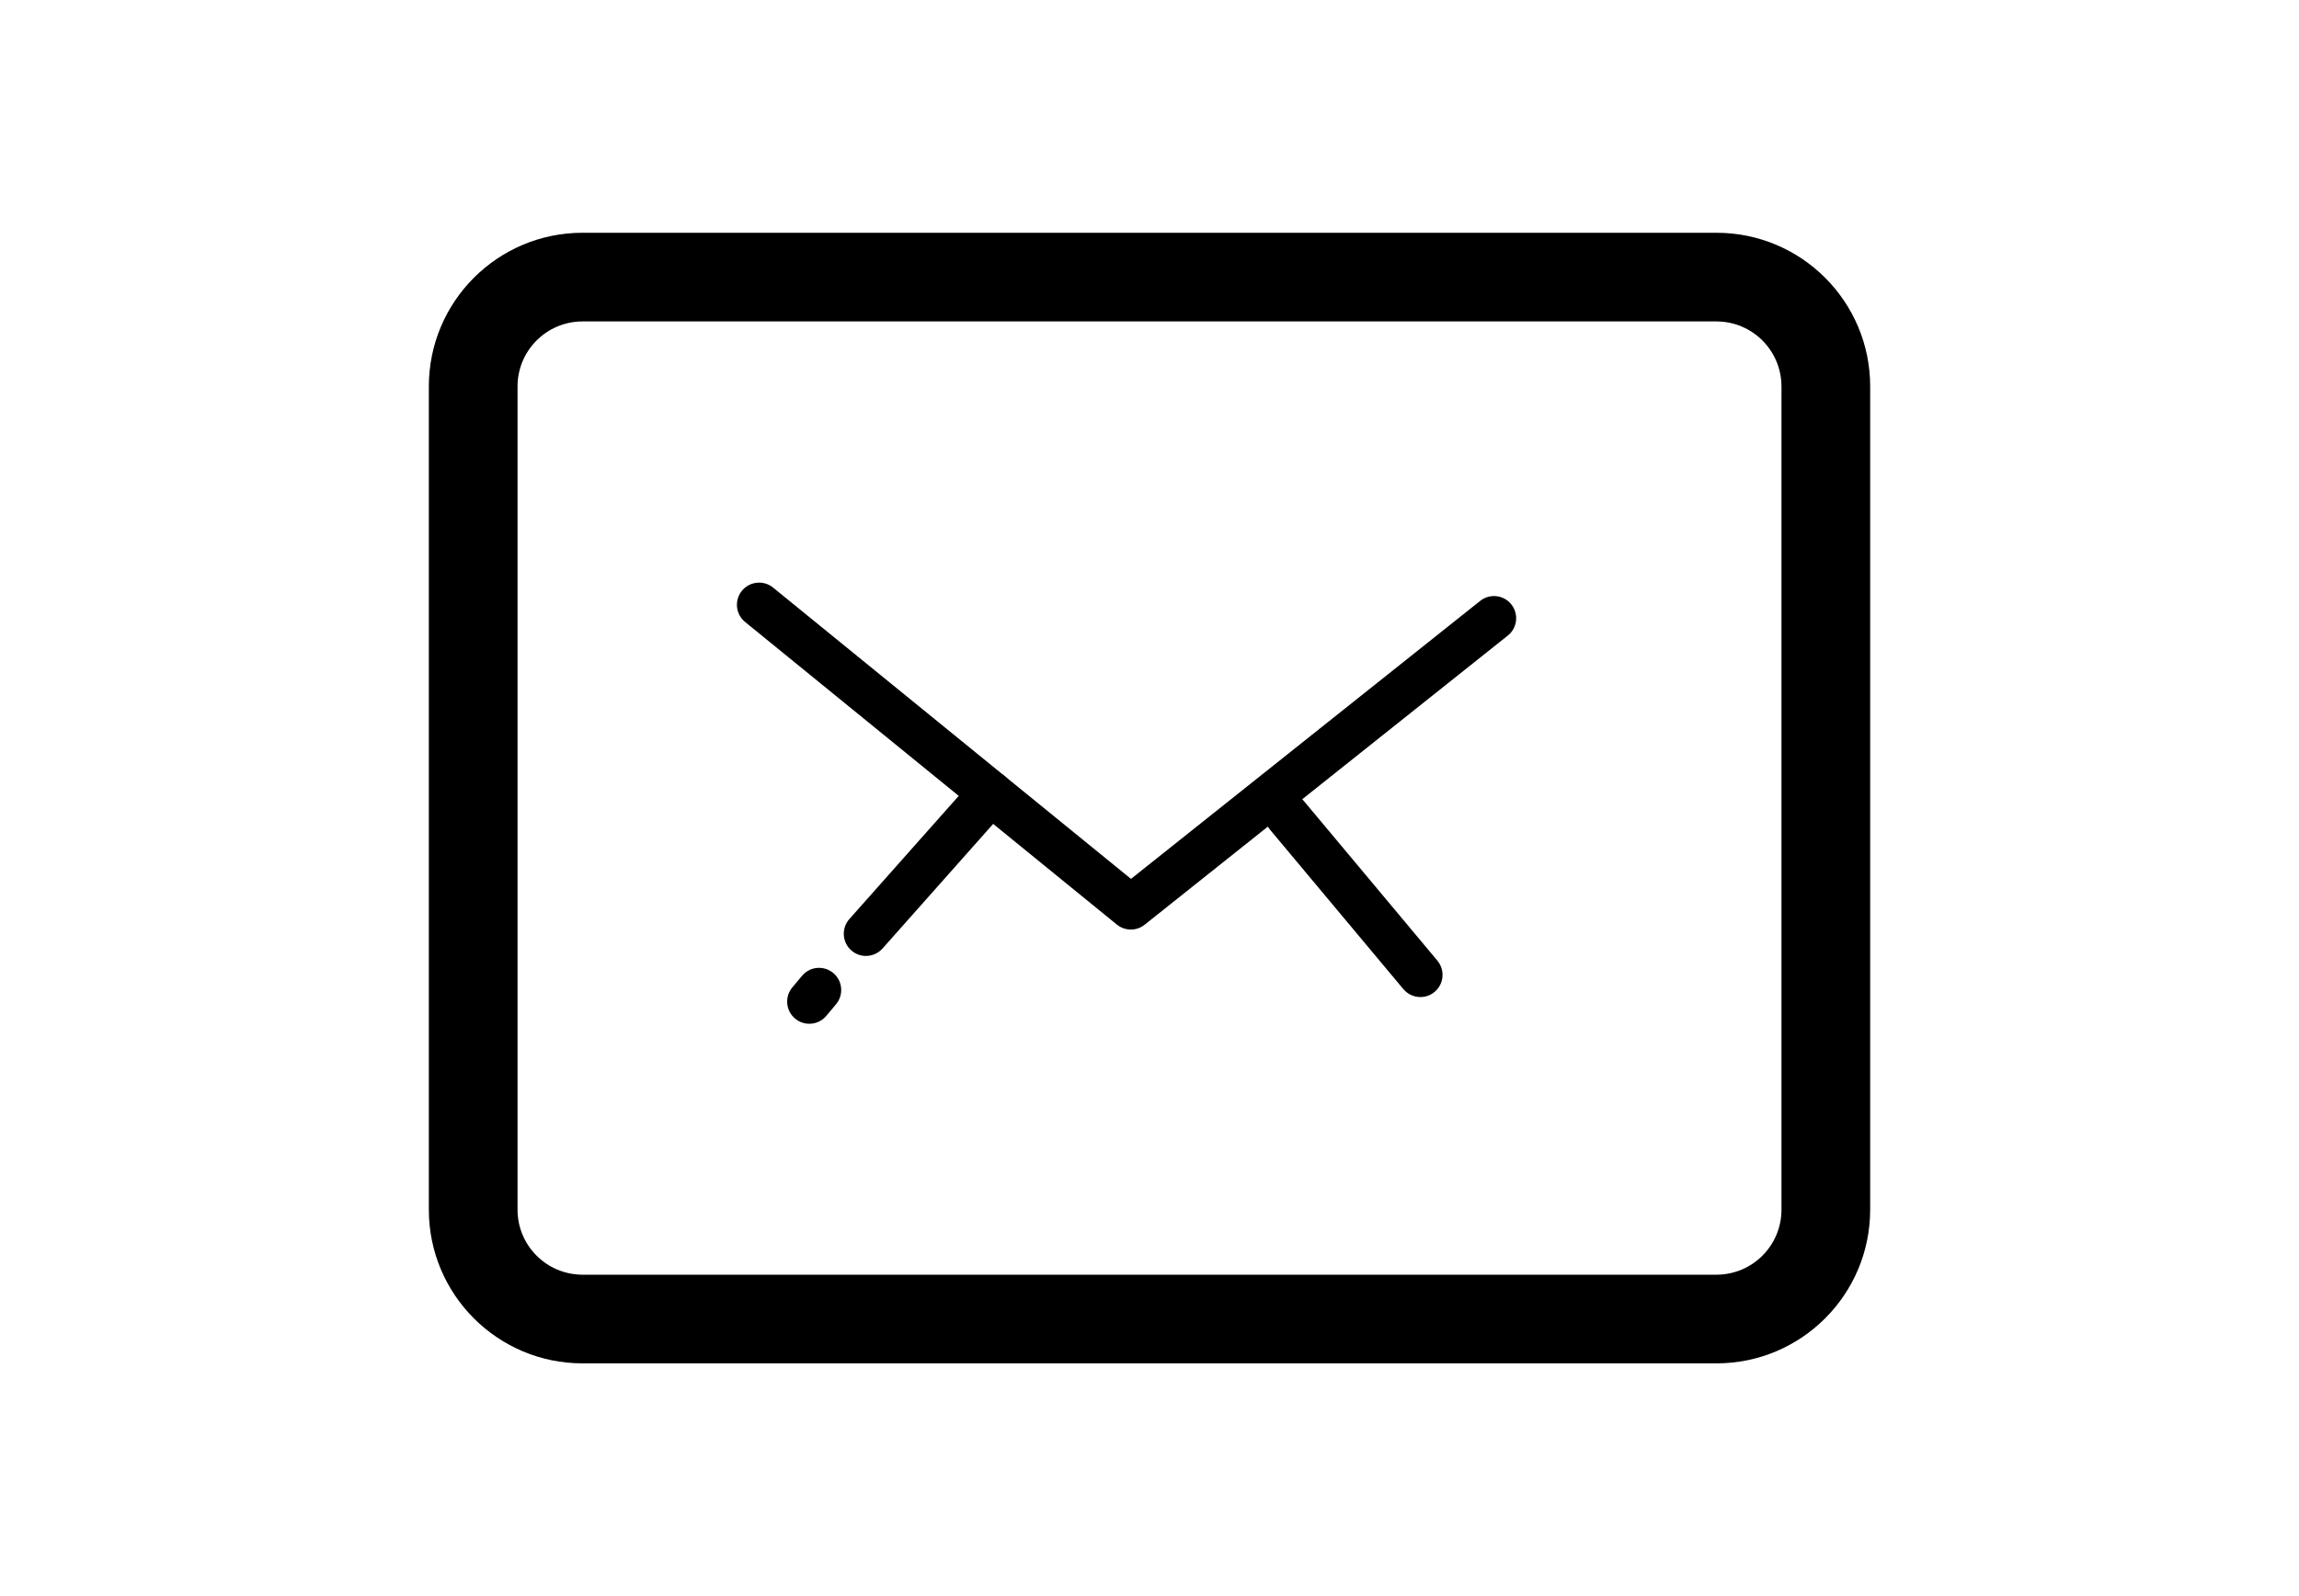 <?xml version="1.0" encoding="utf-8"?>
<!-- Generator: Adobe Illustrator 16.0.0, SVG Export Plug-In . SVG Version: 6.00 Build 0)  -->
<!DOCTYPE svg PUBLIC "-//W3C//DTD SVG 1.1//EN" "http://www.w3.org/Graphics/SVG/1.1/DTD/svg11.dtd">
<svg version="1.1" id="Layer_1" xmlns="http://www.w3.org/2000/svg" xmlns:xlink="http://www.w3.org/1999/xlink" x="0px" y="0px"
	 width="72px" height="50px" viewBox="0 0 72 72" enable-background="new 0 0 50 50" xml:space="preserve">
<g>
	<g>
		<path d="M68.5,54.569c0,3.828-3.104,6.932-6.932,6.932H10.432c-3.828,0-6.932-3.104-6.932-6.932V17.432
			c0-3.828,3.104-6.932,6.932-6.932h51.137c3.828,0,6.932,3.104,6.932,6.932V54.569z M64.5,17.432c0-1.619-1.313-2.932-2.932-2.932
			H10.432c-1.619,0-2.932,1.313-2.932,2.932v37.137c0,1.619,1.313,2.932,2.932,2.932h51.137c1.619,0,2.932-1.313,2.932-2.932V17.432
			z"/>
	</g>
	<g>
		<g>
			<path d="M35.159,41.932c-0.224,0-0.447-0.076-0.632-0.225l-16.765-13.65c-0.428-0.349-0.492-0.979-0.144-1.407
				c0.348-0.426,0.979-0.493,1.407-0.144l16.14,13.14l15.748-12.54c0.434-0.345,1.063-0.272,1.405,0.159
				c0.344,0.433,0.272,1.062-0.159,1.405L35.782,41.713C35.6,41.86,35.38,41.932,35.159,41.932z"/>
		</g>
		<g>
			<path d="M20.659,46.182c-0.226,0-0.452-0.076-0.64-0.232c-0.424-0.354-0.481-0.984-0.127-1.408l0.438-0.523
				c0.353-0.424,0.982-0.482,1.408-0.127c0.424,0.354,0.481,0.984,0.127,1.408l-0.438,0.523
				C21.23,46.061,20.946,46.182,20.659,46.182z"/>
		</g>
		<g>
			<path d="M23.213,43.122c-0.236,0-0.474-0.082-0.664-0.252c-0.413-0.367-0.45-0.998-0.084-1.412l5.625-6.336
				c0.368-0.414,0.999-0.45,1.412-0.084c0.413,0.367,0.45,0.999,0.084,1.412l-5.625,6.336
				C23.763,43.008,23.488,43.122,23.213,43.122z"/>
		</g>
		<g>
			<path d="M48.217,44.977c-0.286,0-0.57-0.123-0.769-0.359l-6.016-7.195c-0.354-0.424-0.298-1.054,0.126-1.409
				c0.427-0.354,1.056-0.297,1.409,0.126l6.016,7.195c0.354,0.424,0.298,1.055-0.126,1.41C48.67,44.901,48.442,44.977,48.217,44.977
				z"/>
		</g>
	</g>
</g>
</svg>
